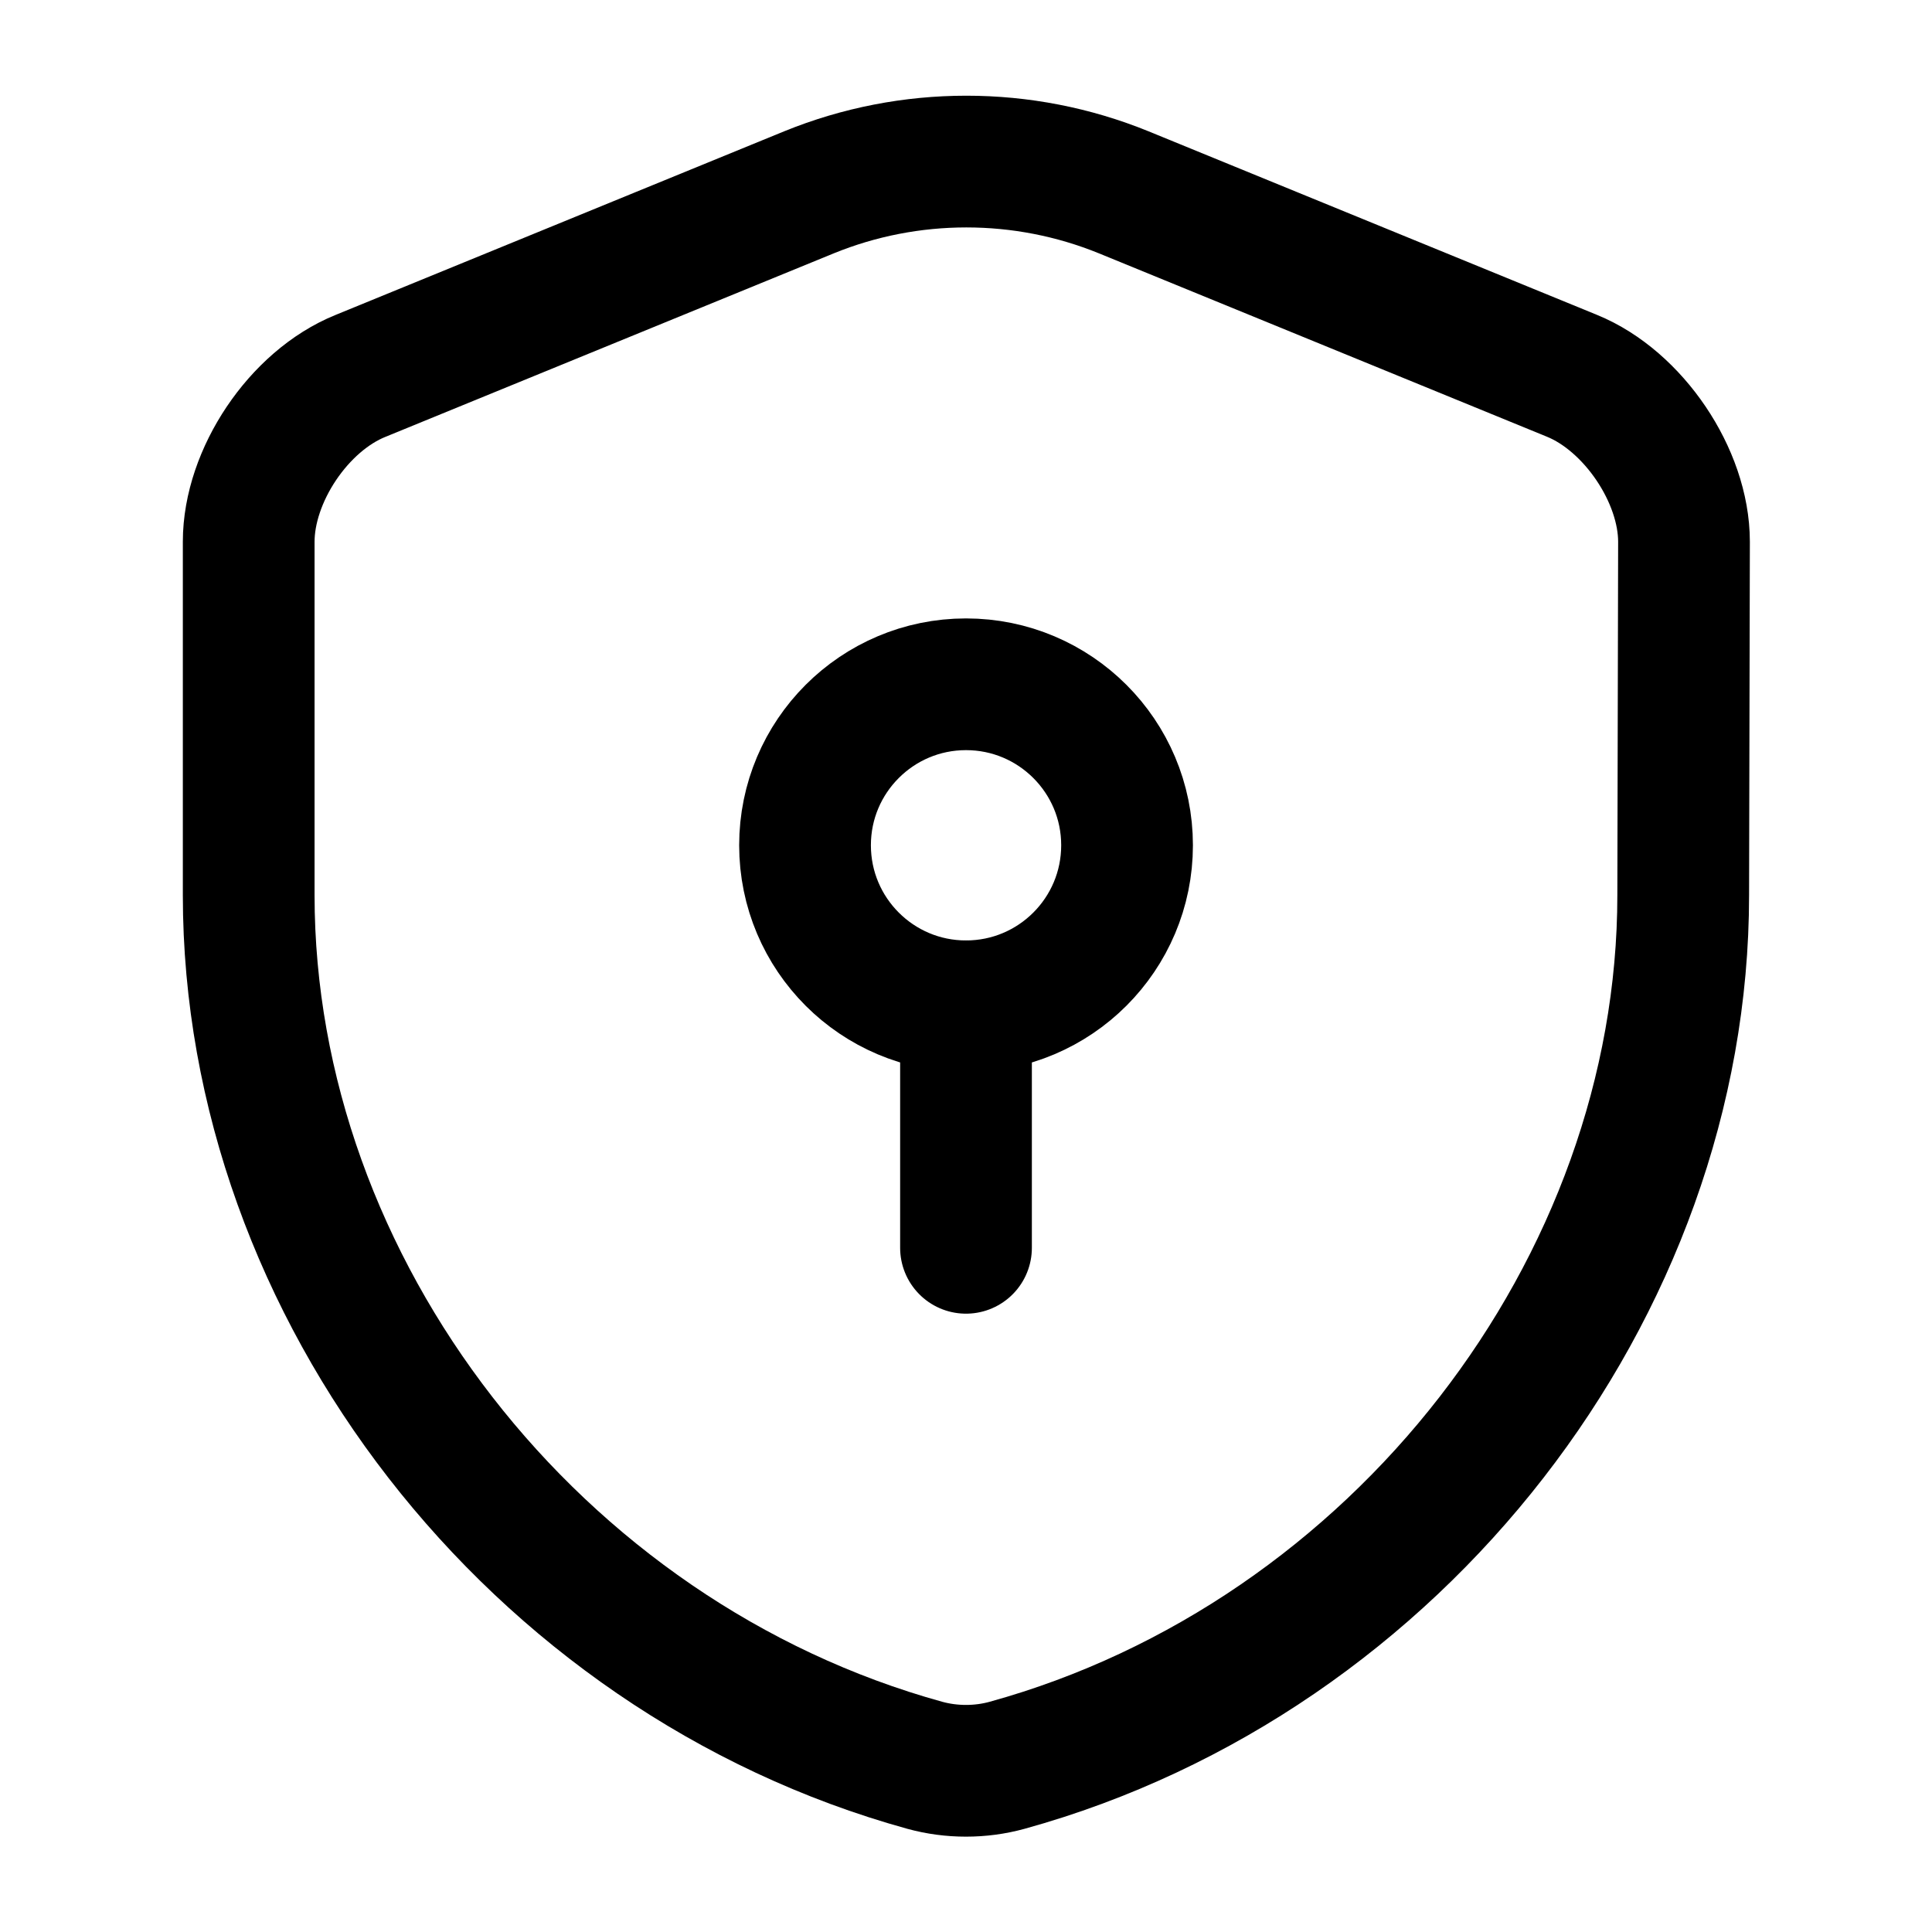 <svg width="22" height="22" viewBox="0 0 22 22" fill="none" xmlns="http://www.w3.org/2000/svg">
<path d="M19.167 10.193C19.167 14.675 15.913 18.874 11.467 20.102C11.165 20.185 10.835 20.185 10.532 20.102C6.086 18.874 2.832 14.675 2.832 10.193V6.169C2.832 5.417 3.4 4.565 4.106 4.28L9.212 2.19C10.358 1.723 11.65 1.723 12.796 2.19L17.902 4.28C18.599 4.565 19.176 5.417 19.176 6.169L19.167 10.193Z" stroke="black" stroke-width="1.5" stroke-linecap="round" stroke-linejoin="round"/>
<path d="M11 11.459C12.013 11.459 12.834 10.638 12.834 9.625C12.834 8.613 12.013 7.792 11 7.792C9.988 7.792 9.167 8.613 9.167 9.625C9.167 10.638 9.988 11.459 11 11.459Z" stroke="black" stroke-width="1.5" stroke-miterlimit="10" stroke-linecap="round" stroke-linejoin="round"/>
<path d="M11 11.459V14.209" stroke="black" stroke-width="1.5" stroke-miterlimit="10" stroke-linecap="round" stroke-linejoin="round"/>
</svg>

